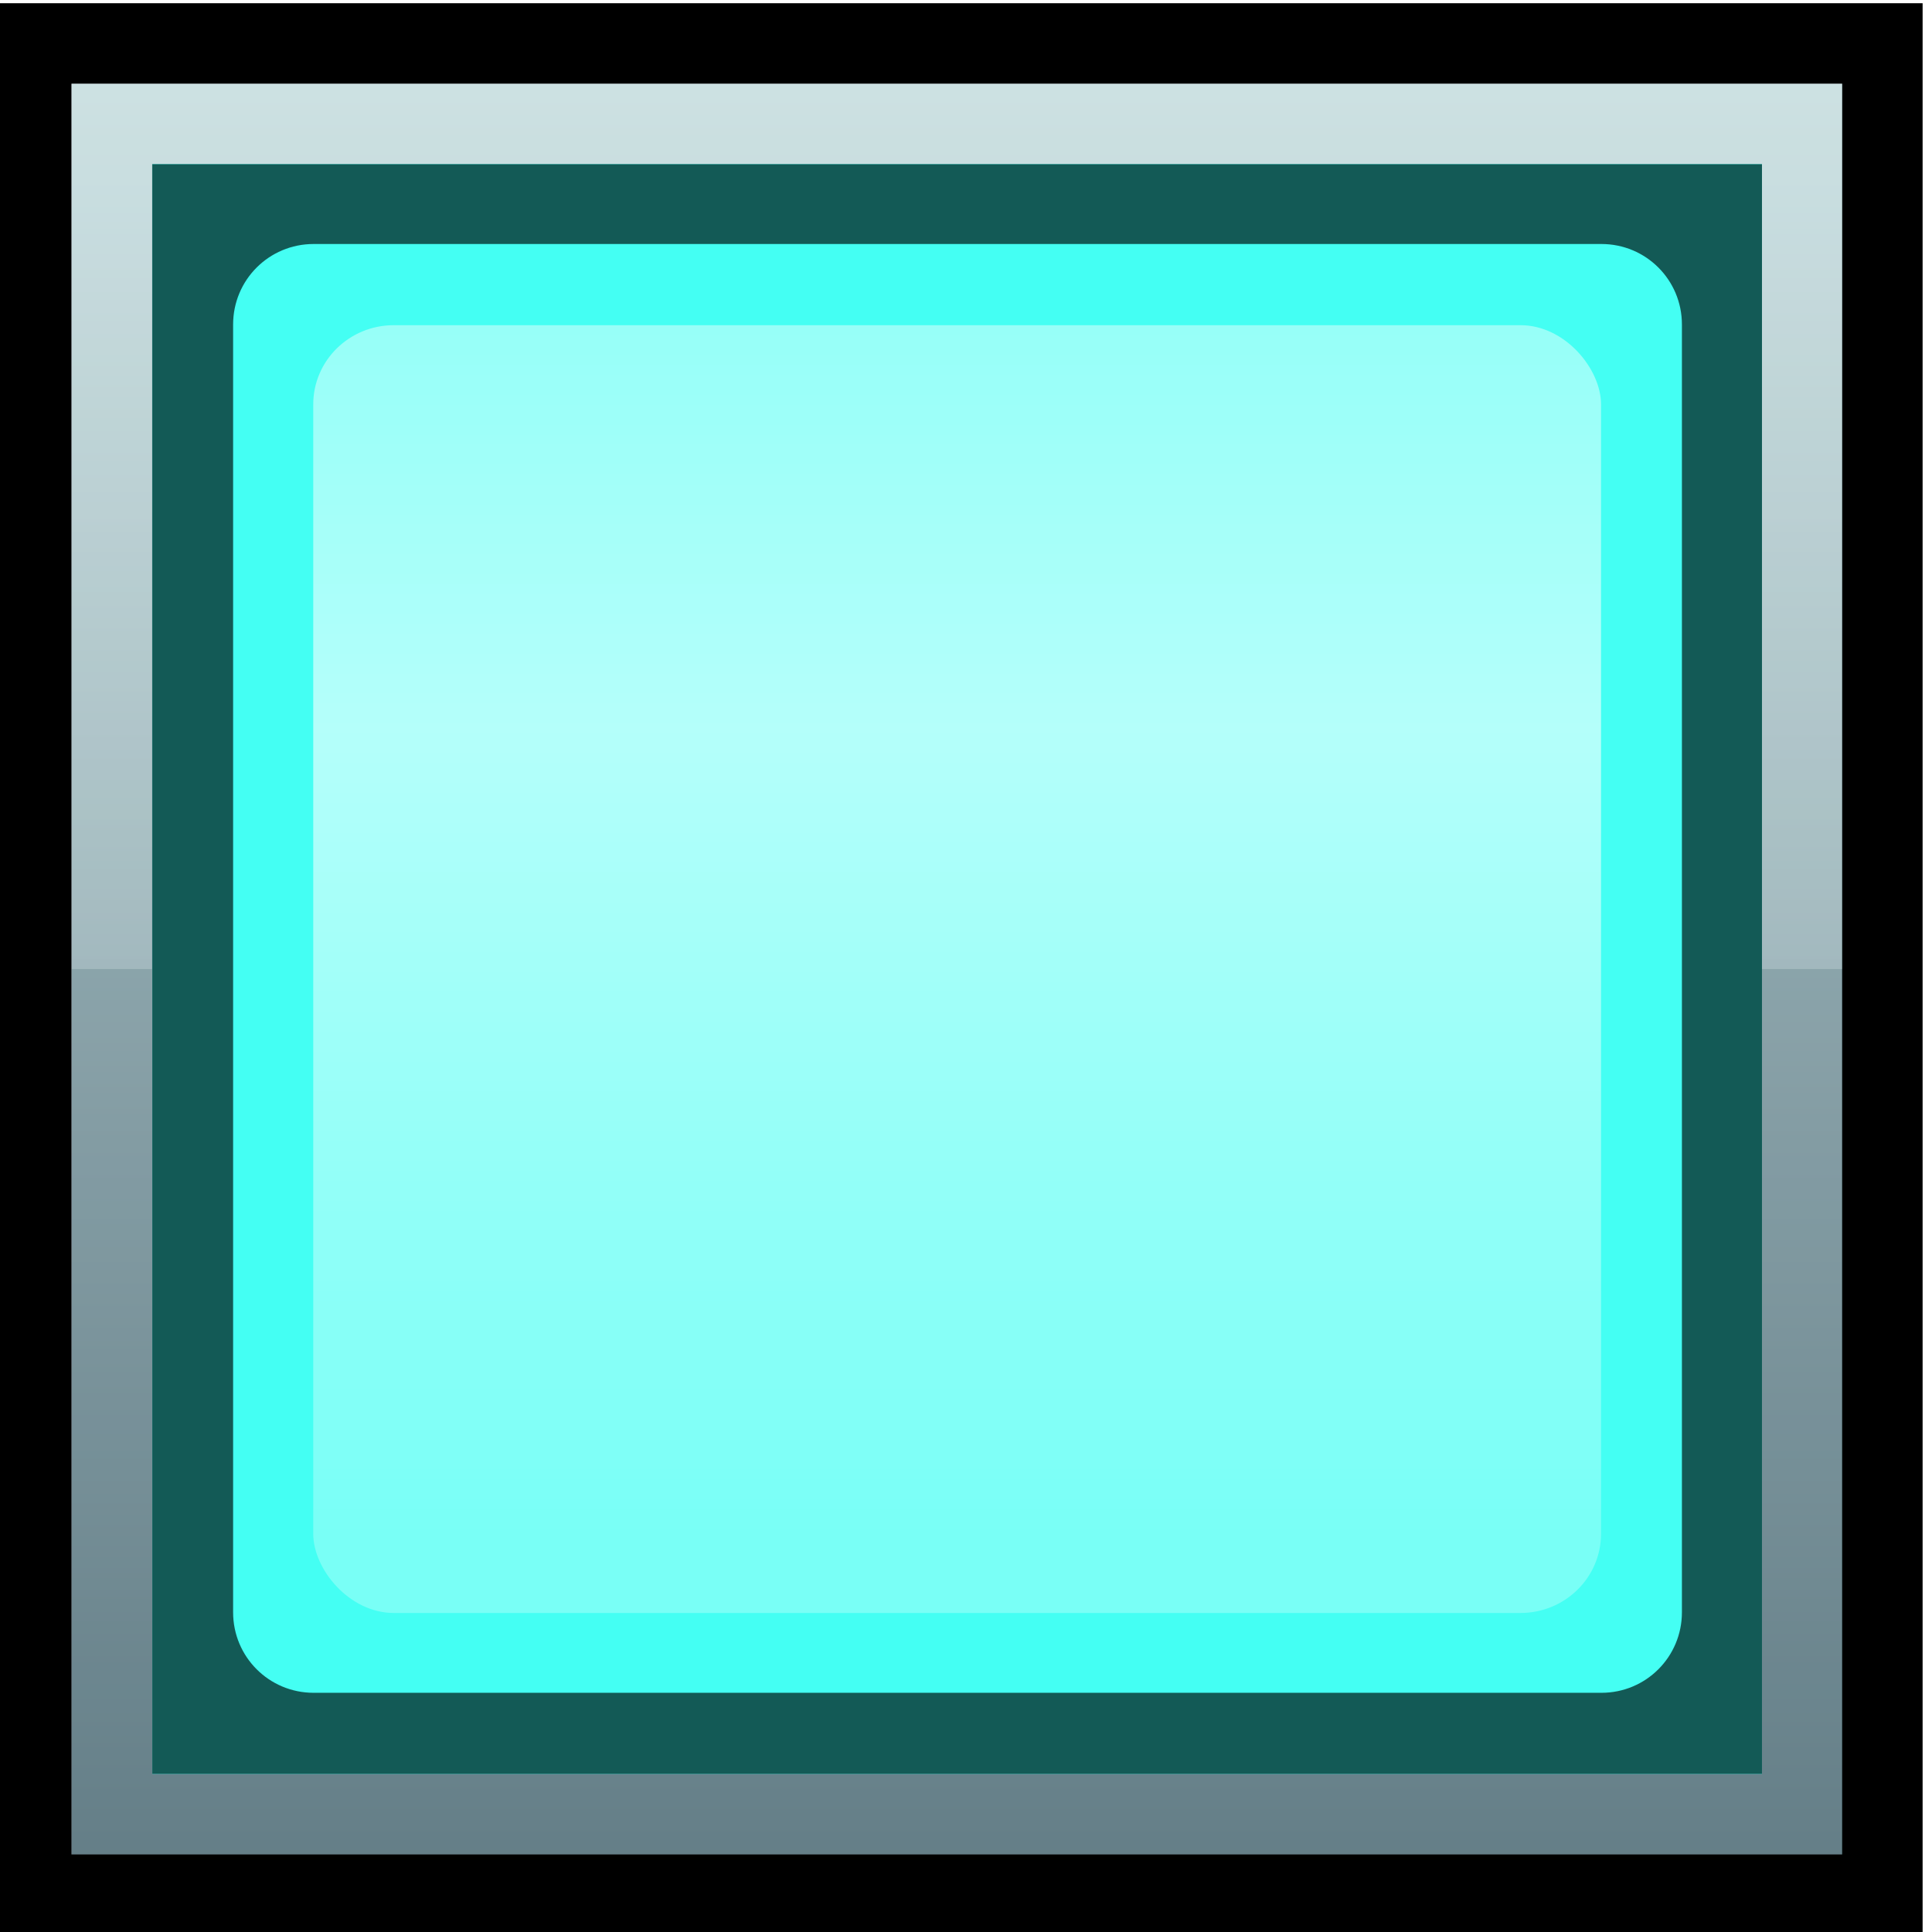 <?xml version="1.0" encoding="UTF-8" standalone="no"?>
<svg
   xmlns:dc="http://purl.org/dc/elements/1.1/"
   xmlns:cc="http://creativecommons.org/ns#"
   xmlns:rdf="http://www.w3.org/1999/02/22-rdf-syntax-ns#"
   xmlns:svg="http://www.w3.org/2000/svg"
   xmlns="http://www.w3.org/2000/svg"
   xmlns:xlink="http://www.w3.org/1999/xlink"
   xmlns:sodipodi="http://sodipodi.sourceforge.net/DTD/sodipodi-0.dtd"
   xmlns:inkscape="http://www.inkscape.org/namespaces/inkscape"
   id="svg5367"
   version="1.1"
   viewBox="0 0 6.35 6.35"
   height="24"
   width="24"
   sodipodi:docname="step_btn_on_200.svg"
   inkscape:version="0.92.1 r">
  <sodipodi:namedview
     pagecolor="#ffffff"
     bordercolor="#666666"
     borderopacity="1"
     objecttolerance="10"
     gridtolerance="10"
     guidetolerance="10"
     inkscape:pageopacity="0"
     inkscape:pageshadow="2"
     inkscape:window-width="2560"
     inkscape:window-height="1355"
     id="namedview3307"
     showgrid="false"
     inkscape:zoom="9.8333333"
     inkscape:cx="12"
     inkscape:cy="12"
     inkscape:window-x="0"
     inkscape:window-y="0"
     inkscape:window-maximized="1"
     inkscape:current-layer="svg5367" />
  <defs
     id="defs5361">
    <linearGradient
       xlink:href="#Silver"
       id="linearGradient5300"
       gradientUnits="userSpaceOnUse"
       gradientTransform="matrix(0.373,0,0,0.431,510.645,-263.668)"
       x1="153.812"
       y1="98.912"
       x2="153.812"
       y2="149.913" />
    <linearGradient
       id="Silver">
      <stop
         id="stop8818"
         offset="0"
         style="stop-color:#c2c9cf;stop-opacity:1;" />
      <stop
         style="stop-color:#6e7883;stop-opacity:1;"
         offset="1"
         id="stop10868" />
    </linearGradient>
    <linearGradient
       xlink:href="#Hightlight4"
       id="linearGradient5297"
       gradientUnits="userSpaceOnUse"
       gradientTransform="matrix(0.378,0,0,0.378,511.059,-257.351)"
       x1="132.26"
       y1="96.269"
       x2="132.26"
       y2="154.533" />
    <linearGradient
       id="Hightlight4">
      <stop
         style="stop-color:#ffffff;stop-opacity:1;"
         offset="0"
         id="stop6754-1" />
      <stop
         style="stop-color:#ffffff;stop-opacity:0;"
         offset="1"
         id="stop6756-5" />
    </linearGradient>
    <linearGradient
       xlink:href="#Hightlight4"
       id="linearGradient5293"
       gradientUnits="userSpaceOnUse"
       gradientTransform="translate(-117.134,-240.643)"
       x1="685.134"
       y1="22.643"
       x2="685.134"
       y2="38.643" />
    <linearGradient
       xlink:href="#Silver"
       id="linearGradient3695"
       gradientUnits="userSpaceOnUse"
       gradientTransform="matrix(0.373,0,0,0.431,482.379,-263.512)"
       x1="153.812"
       y1="98.912"
       x2="153.812"
       y2="149.913" />
    <linearGradient
       xlink:href="#Hightlight4"
       id="linearGradient3692"
       gradientUnits="userSpaceOnUse"
       gradientTransform="matrix(0.378,0,0,0.378,482.793,-257.195)"
       x1="148.15"
       y1="96.269"
       x2="148.15"
       y2="154.533" />
    <linearGradient
       xlink:href="#DarkHighlight"
       id="linearGradient3688"
       gradientUnits="userSpaceOnUse"
       gradientTransform="translate(-145.401,-240.487)"
       x1="685.134"
       y1="22.643"
       x2="685.134"
       y2="38.643" />
    <linearGradient
       id="DarkHighlight">
      <stop
         style="stop-color:#272c32;stop-opacity:1;"
         offset="0"
         id="stop5107" />
      <stop
         style="stop-color:#000000;stop-opacity:0;"
         offset="1"
         id="stop5109" />
    </linearGradient>
    <linearGradient
       xlink:href="#Silver"
       id="linearGradient4633"
       gradientUnits="userSpaceOnUse"
       gradientTransform="translate(-400,308)"
       x1="856"
       y1="-529"
       x2="856"
       y2="-507" />
    <linearGradient
       xlink:href="#Hightlight4"
       id="linearGradient4635"
       gradientUnits="userSpaceOnUse"
       gradientTransform="matrix(0.378,0,0,0.378,399.069,-257.351)"
       x1="124.29"
       y1="96.269"
       x2="124.29"
       y2="154.533" />
    <linearGradient
       xlink:href="#Highlight3"
       id="linearGradient4637"
       gradientUnits="userSpaceOnUse"
       gradientTransform="translate(-229.13,-240.643)"
       x1="685.134"
       y1="17.643"
       x2="685.134"
       y2="37.643" />
    <linearGradient
       id="Highlight3">
      <stop
         style="stop-color:#ffffff;stop-opacity:0.471;"
         offset="0"
         id="stop4225" />
      <stop
         id="stop4231"
         offset="0.5"
         style="stop-color:#ffffff;stop-opacity:1;" />
      <stop
         style="stop-color:#ffffff;stop-opacity:0.471;"
         offset="1"
         id="stop4227" />
    </linearGradient>
    <linearGradient
       inkscape:collect="always"
       xlink:href="#Silver"
       id="linearGradient6227"
       gradientUnits="userSpaceOnUse"
       gradientTransform="matrix(1.067,0,0,1.067,-426.667,328.533)"
       x1="856"
       y1="-529"
       x2="856"
       y2="-507" />
    <linearGradient
       inkscape:collect="always"
       xlink:href="#Hightlight4"
       id="linearGradient6229"
       gradientUnits="userSpaceOnUse"
       gradientTransform="matrix(0.403,0,0,0.403,425.673,-274.507)"
       x1="124.29"
       y1="96.269"
       x2="124.29"
       y2="154.533" />
    <linearGradient
       inkscape:collect="always"
       xlink:href="#Highlight3"
       id="linearGradient6231"
       gradientUnits="userSpaceOnUse"
       gradientTransform="matrix(1.067,0,0,1.067,-244.405,-256.686)"
       x1="685.134"
       y1="17.643"
       x2="685.134"
       y2="37.643" />
  </defs>
  <g
     transform="matrix(0.248,0,0,0.248,-155.574,58.737)"
     id="g5107"
     inkscape:export-filename="/home/rebecca/Step.png"
     inkscape:export-xdpi="90"
     inkscape:export-ydpi="90"
     style="display:inline;opacity:1">
    <g
       id="g5109"
       transform="translate(153.595,2.6979167e-6)">
      <path
         inkscape:connector-curvature="0"
         id="path5111"
         d="m 473.6,-236.8 v 25.6 h 25.6 v -25.6 z"
         style="display:inline;fill:#000000;fill-opacity:1;stroke:none;stroke-width:1.067;filter:url(#filter5497)"
         sodipodi:nodetypes="ccccc" />
      <path
         sodipodi:nodetypes="ccccccc"
         inkscape:connector-curvature="0"
         id="path5113"
         d="m 486.404,-235.733 h -11.738 v 23.467 h 11.738 11.729 v -23.467 z"
         style="display:inline;fill:url(#linearGradient6227);fill-opacity:1;stroke:none;stroke-width:1.067;filter:url(#filter5497)" />
      <path
         style="display:inline;opacity:0.7;fill:url(#linearGradient6229);fill-opacity:1;stroke:none;stroke-width:1.067;filter:url(#filter5497)"
         d="m 474.671,-235.733 v 11.733 h 1.062 v -10.667 h 21.333 v 10.667 h 1.067 v -11.733 z"
         id="path5115"
         inkscape:connector-curvature="0"
         sodipodi:nodetypes="ccccccccc" />
      <path
         style="display:inline;opacity:0.3;fill:#0ac8bb;fill-opacity:1;stroke:none;stroke-width:1.067;filter:url(#filter5497)"
         d="m 474.671,-235.733 v 23.467 h 23.467 v -23.467 z"
         id="path5117"
         inkscape:connector-curvature="0"
         sodipodi:nodetypes="ccccc" />
      <rect
         ry="0"
         rx="0"
         y="-234.667"
         x="475.738"
         height="21.333"
         width="21.333"
         id="rect5119"
         style="fill:#44fff3;fill-opacity:1;stroke:none;stroke-width:1.067" />
      <rect
         rx="1.067"
         ry="1.049"
         y="-232.533"
         x="477.871"
         height="17.067"
         width="17.067"
         id="rect5121"
         style="opacity:0.6;fill:url(#linearGradient6231);fill-opacity:1;stroke:none;stroke-width:1.067" />
      <path
         inkscape:connector-curvature="0"
         style="fill:#135a56;fill-opacity:1;stroke:none;stroke-width:1.067"
         d="m 475.738,-234.667 v 21.333 h 21.333 v -21.333 z m 2.138,1.058 h 17.067 c 0.591,0 1.067,0.476 1.067,1.067 v 17.067 c 0,0.591 -0.476,1.067 -1.067,1.067 h -17.067 c -0.591,0 -1.067,-0.476 -1.067,-1.067 v -17.067 c 0,-0.591 0.476,-1.067 1.067,-1.067 z"
         id="path5123"
         sodipodi:nodetypes="cccccsssssssss" />
    </g>
  </g>
</svg>
